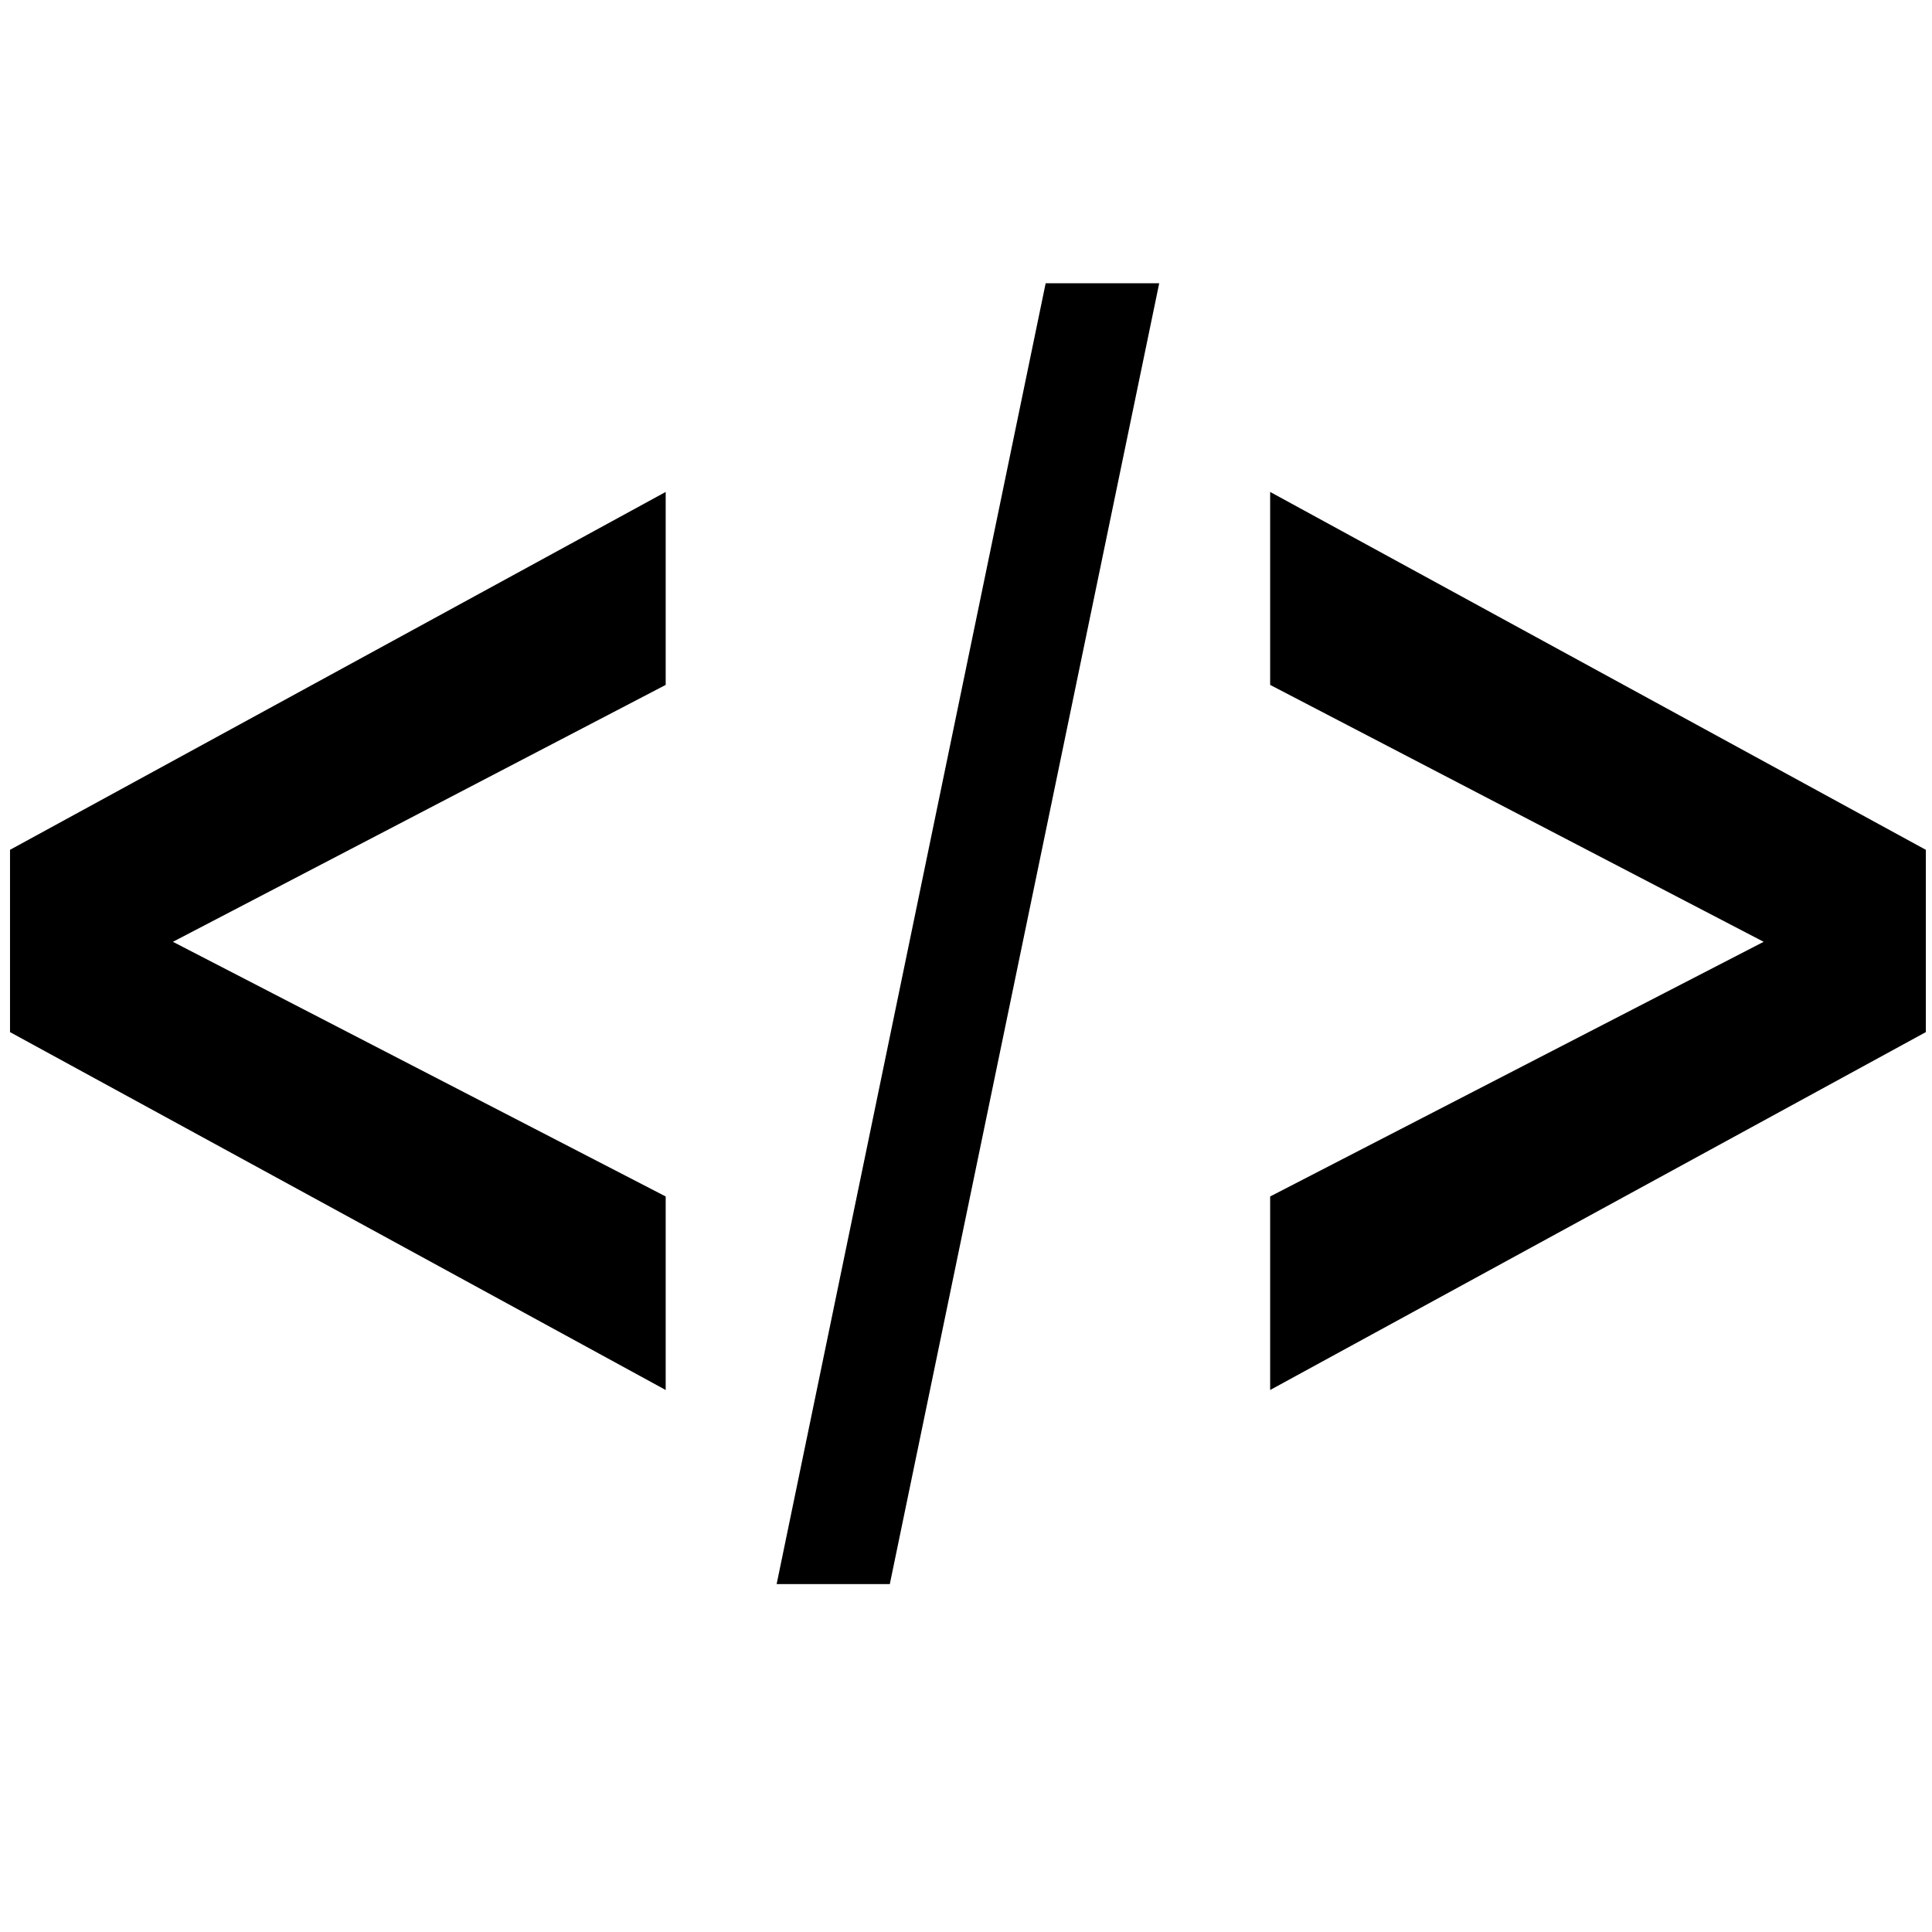 <?xml version="1.0" encoding="UTF-8" standalone="no"?>
<svg
   width="16"
   height="16"
   viewBox="0 0 4.233 4.233"
   version="1.1"
   id="svg8"
   inkscape:version="1.1.1 (3bf5ae0d25, 2021-09-20)"
   sodipodi:docname="type-xml-symbolic.svg"
   xmlns:inkscape="http://www.inkscape.org/namespaces/inkscape"
   xmlns:sodipodi="http://sodipodi.sourceforge.net/DTD/sodipodi-0.dtd"
   xmlns="http://www.w3.org/2000/svg"
   xmlns:svg="http://www.w3.org/2000/svg"
   xmlns:rdf="http://www.w3.org/1999/02/22-rdf-syntax-ns#"
   xmlns:cc="http://creativecommons.org/ns#"
   xmlns:dc="http://purl.org/dc/elements/1.1/">
  <defs
     id="defs2" />
  <sodipodi:namedview
     id="base"
     pagecolor="#ffffff"
     bordercolor="#666666"
     borderopacity="1.0"
     inkscape:pageopacity="0.0"
     inkscape:pageshadow="2"
     inkscape:zoom="15.839192"
     inkscape:cx="12.311234"
     inkscape:cy="14.994452"
     inkscape:document-units="mm"
     inkscape:current-layer="layer1"
     inkscape:document-rotation="0"
     showgrid="false"
     units="px"
     inkscape:window-width="1920"
     inkscape:window-height="1016"
     inkscape:window-x="0"
     inkscape:window-y="0"
     inkscape:window-maximized="1"
     showguides="false"
     inkscape:pagecheckerboard="0" />
  <g
     inkscape:label="Layer 1"
     inkscape:groupmode="layer"
     id="layer1">
    <g
       aria-label="&lt;/&gt;"
       transform="scale(0.813,1.229)"
       id="text817"
       style="font-size:2.822px;letter-spacing:0px;word-spacing:0px;stroke-width:0.136;fill:#000000">
      <path
         d="M 1.794,1.221 0.466,1.679 1.794,2.133 V 2.478 L 0.027,1.84 V 1.515 L 1.794,0.877 Z"
         style="-inkscape-font-specification:sans-serif;fill:#000000"
         id="path824" />
      <path
         d="M 2.818,0.505 H 3.124 L 2.398,2.824 H 2.093 Z"
         style="-inkscape-font-specification:sans-serif;fill:#000000"
         id="path826" />
      <path
         d="M 3.423,1.221 V 0.877 L 5.19,1.515 V 1.84 L 3.423,2.478 V 2.133 L 4.753,1.679 Z"
         style="-inkscape-font-specification:sans-serif;fill:#000000"
         id="path828" />
    </g>
  </g>
</svg>
